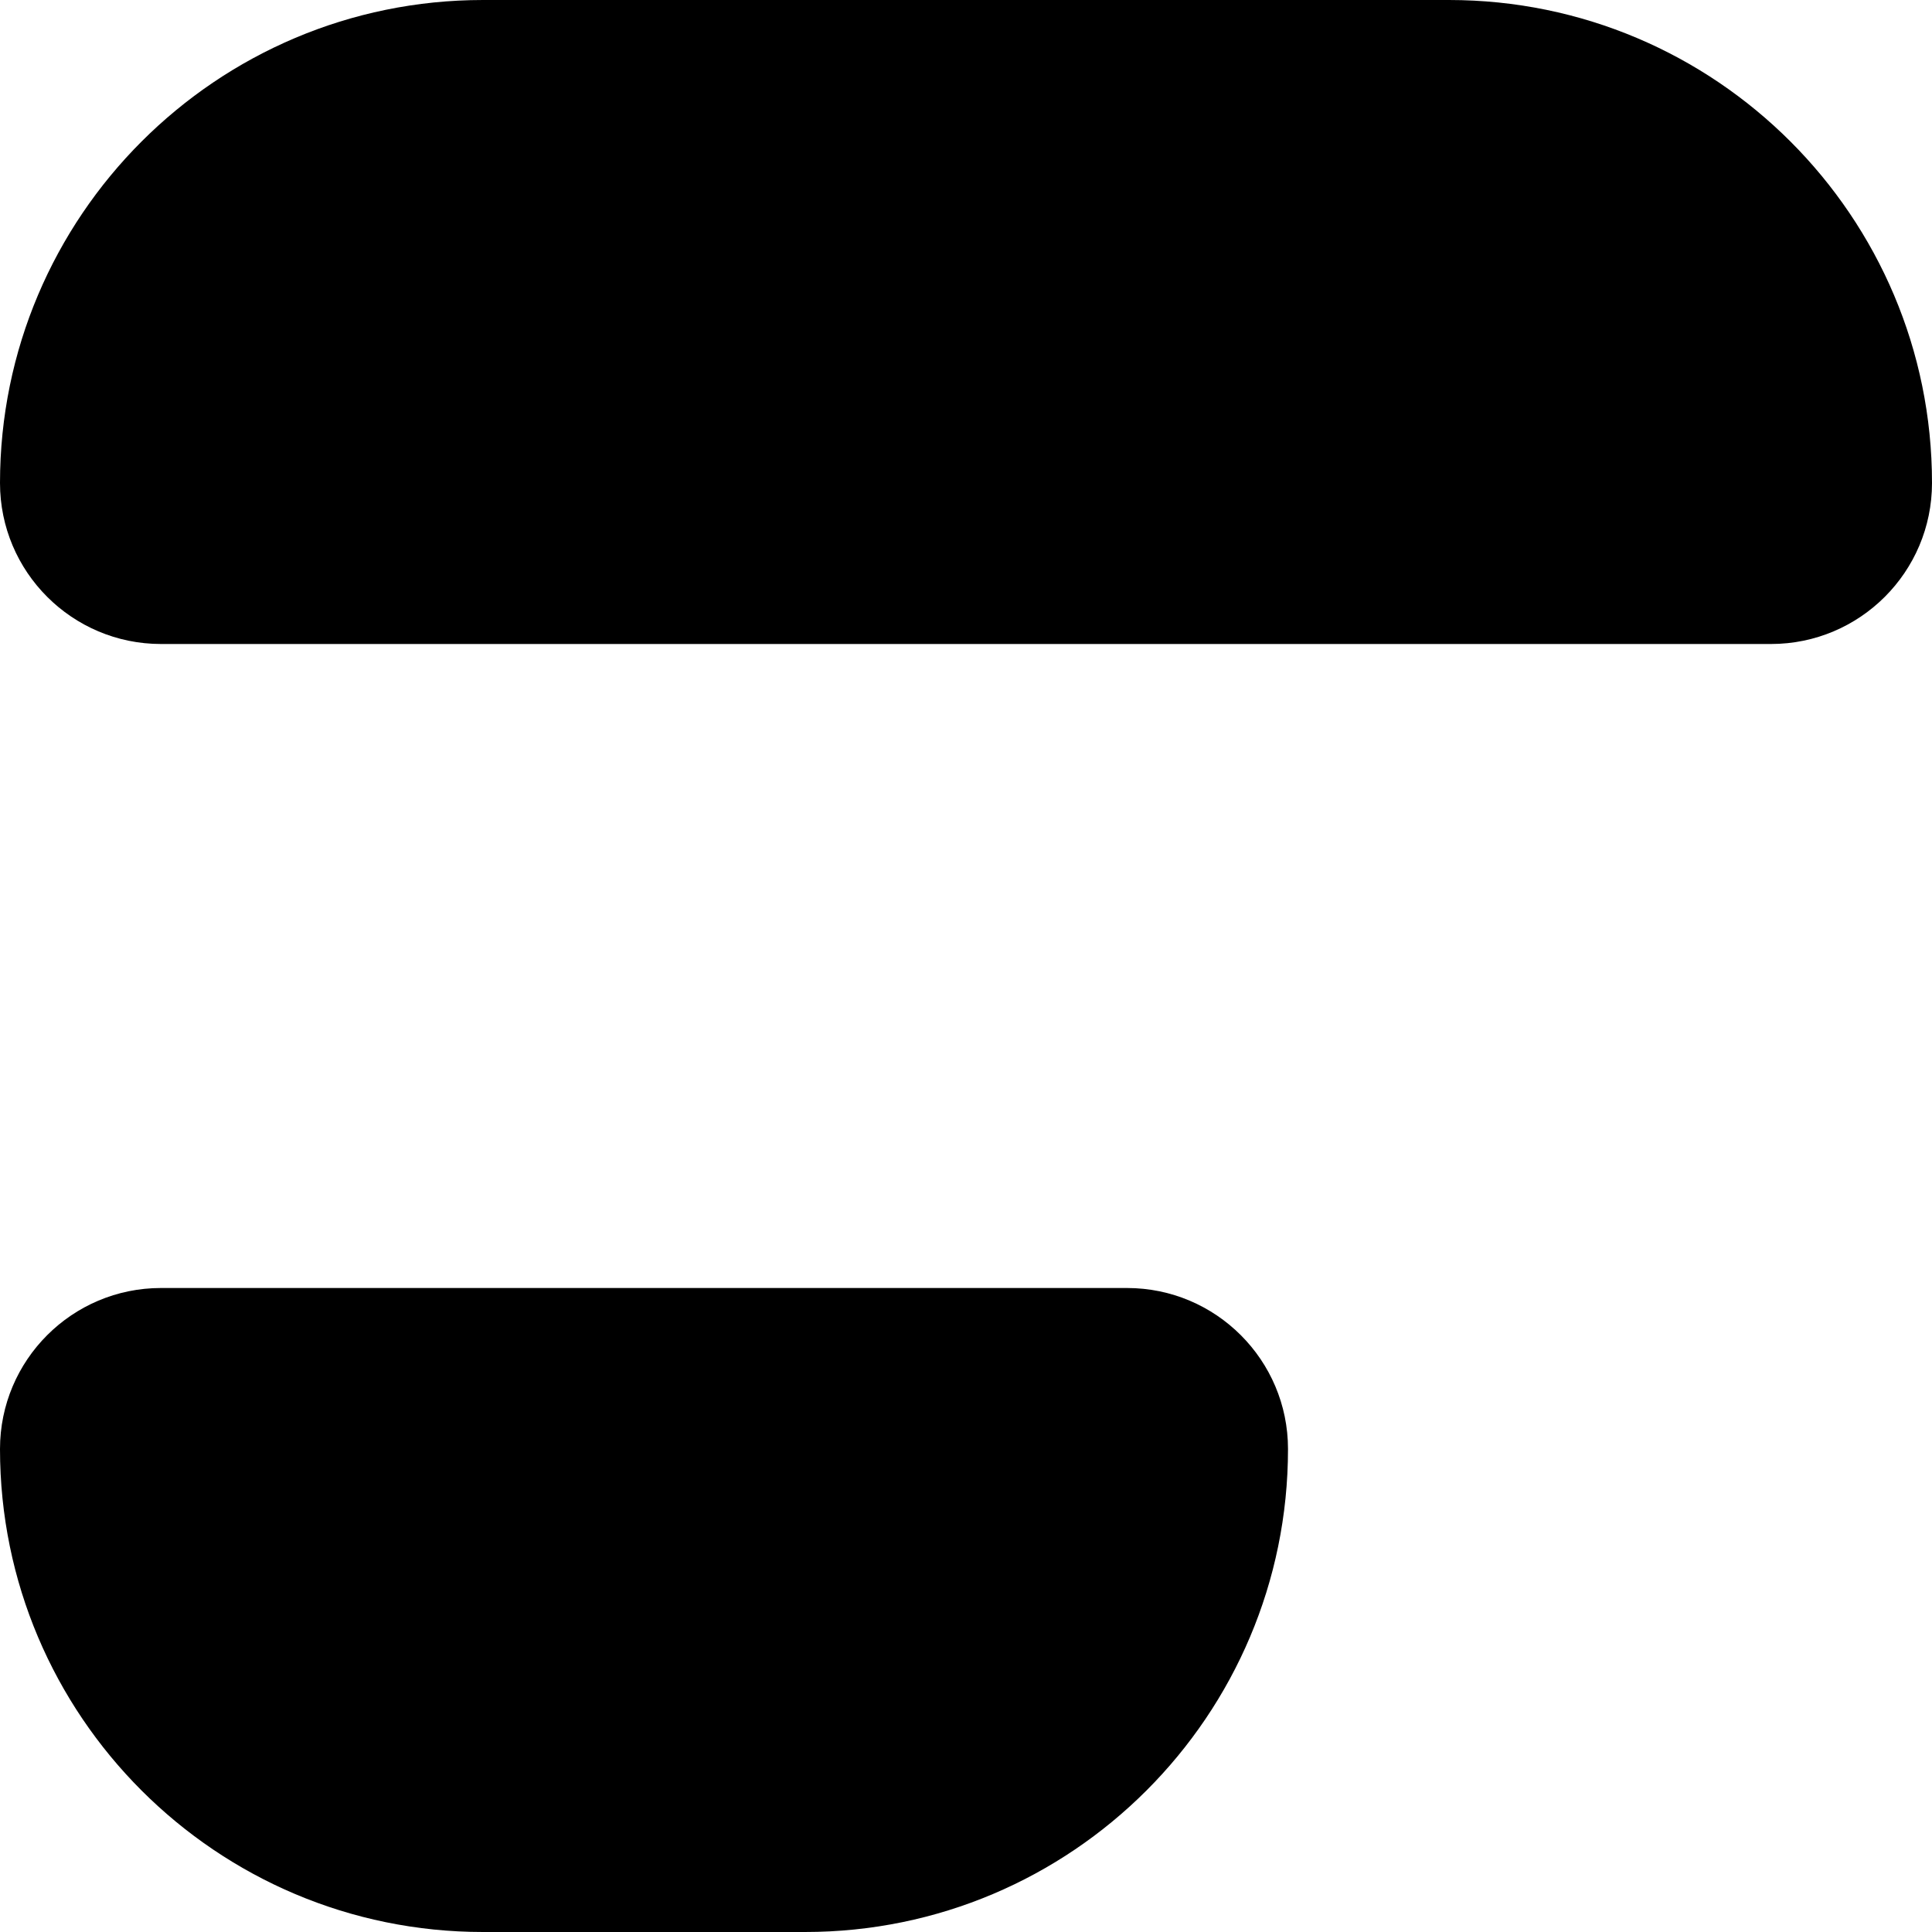 <?xml version="1.0" encoding="UTF-8" standalone="no"?>
<!DOCTYPE svg PUBLIC "-//W3C//DTD SVG 1.1//EN" "http://www.w3.org/Graphics/SVG/1.1/DTD/svg11.dtd">
<svg width="100%" height="100%" viewBox="0 0 24 24" version="1.1" xmlns="http://www.w3.org/2000/svg" xmlns:xlink="http://www.w3.org/1999/xlink" xml:space="preserve" xmlns:serif="http://www.serif.com/" style="fill-rule:evenodd;clip-rule:evenodd;stroke-linejoin:round;stroke-miterlimit:2;">
    <path id="J" d="M6,0L18,0C21.312,0 24,2.689 24,6C24,7.104 23.104,8 22,8L2,8C0.896,8 0,7.104 0,6C0,2.689 2.689,0 6,0ZM6,24C2.689,24 0,21.312 0,18C0,16.896 0.896,16 2,16L14,16C15.104,16 16,16.896 16,18C16,21.312 13.312,24 10,24L6,24Z"/>
</svg>
